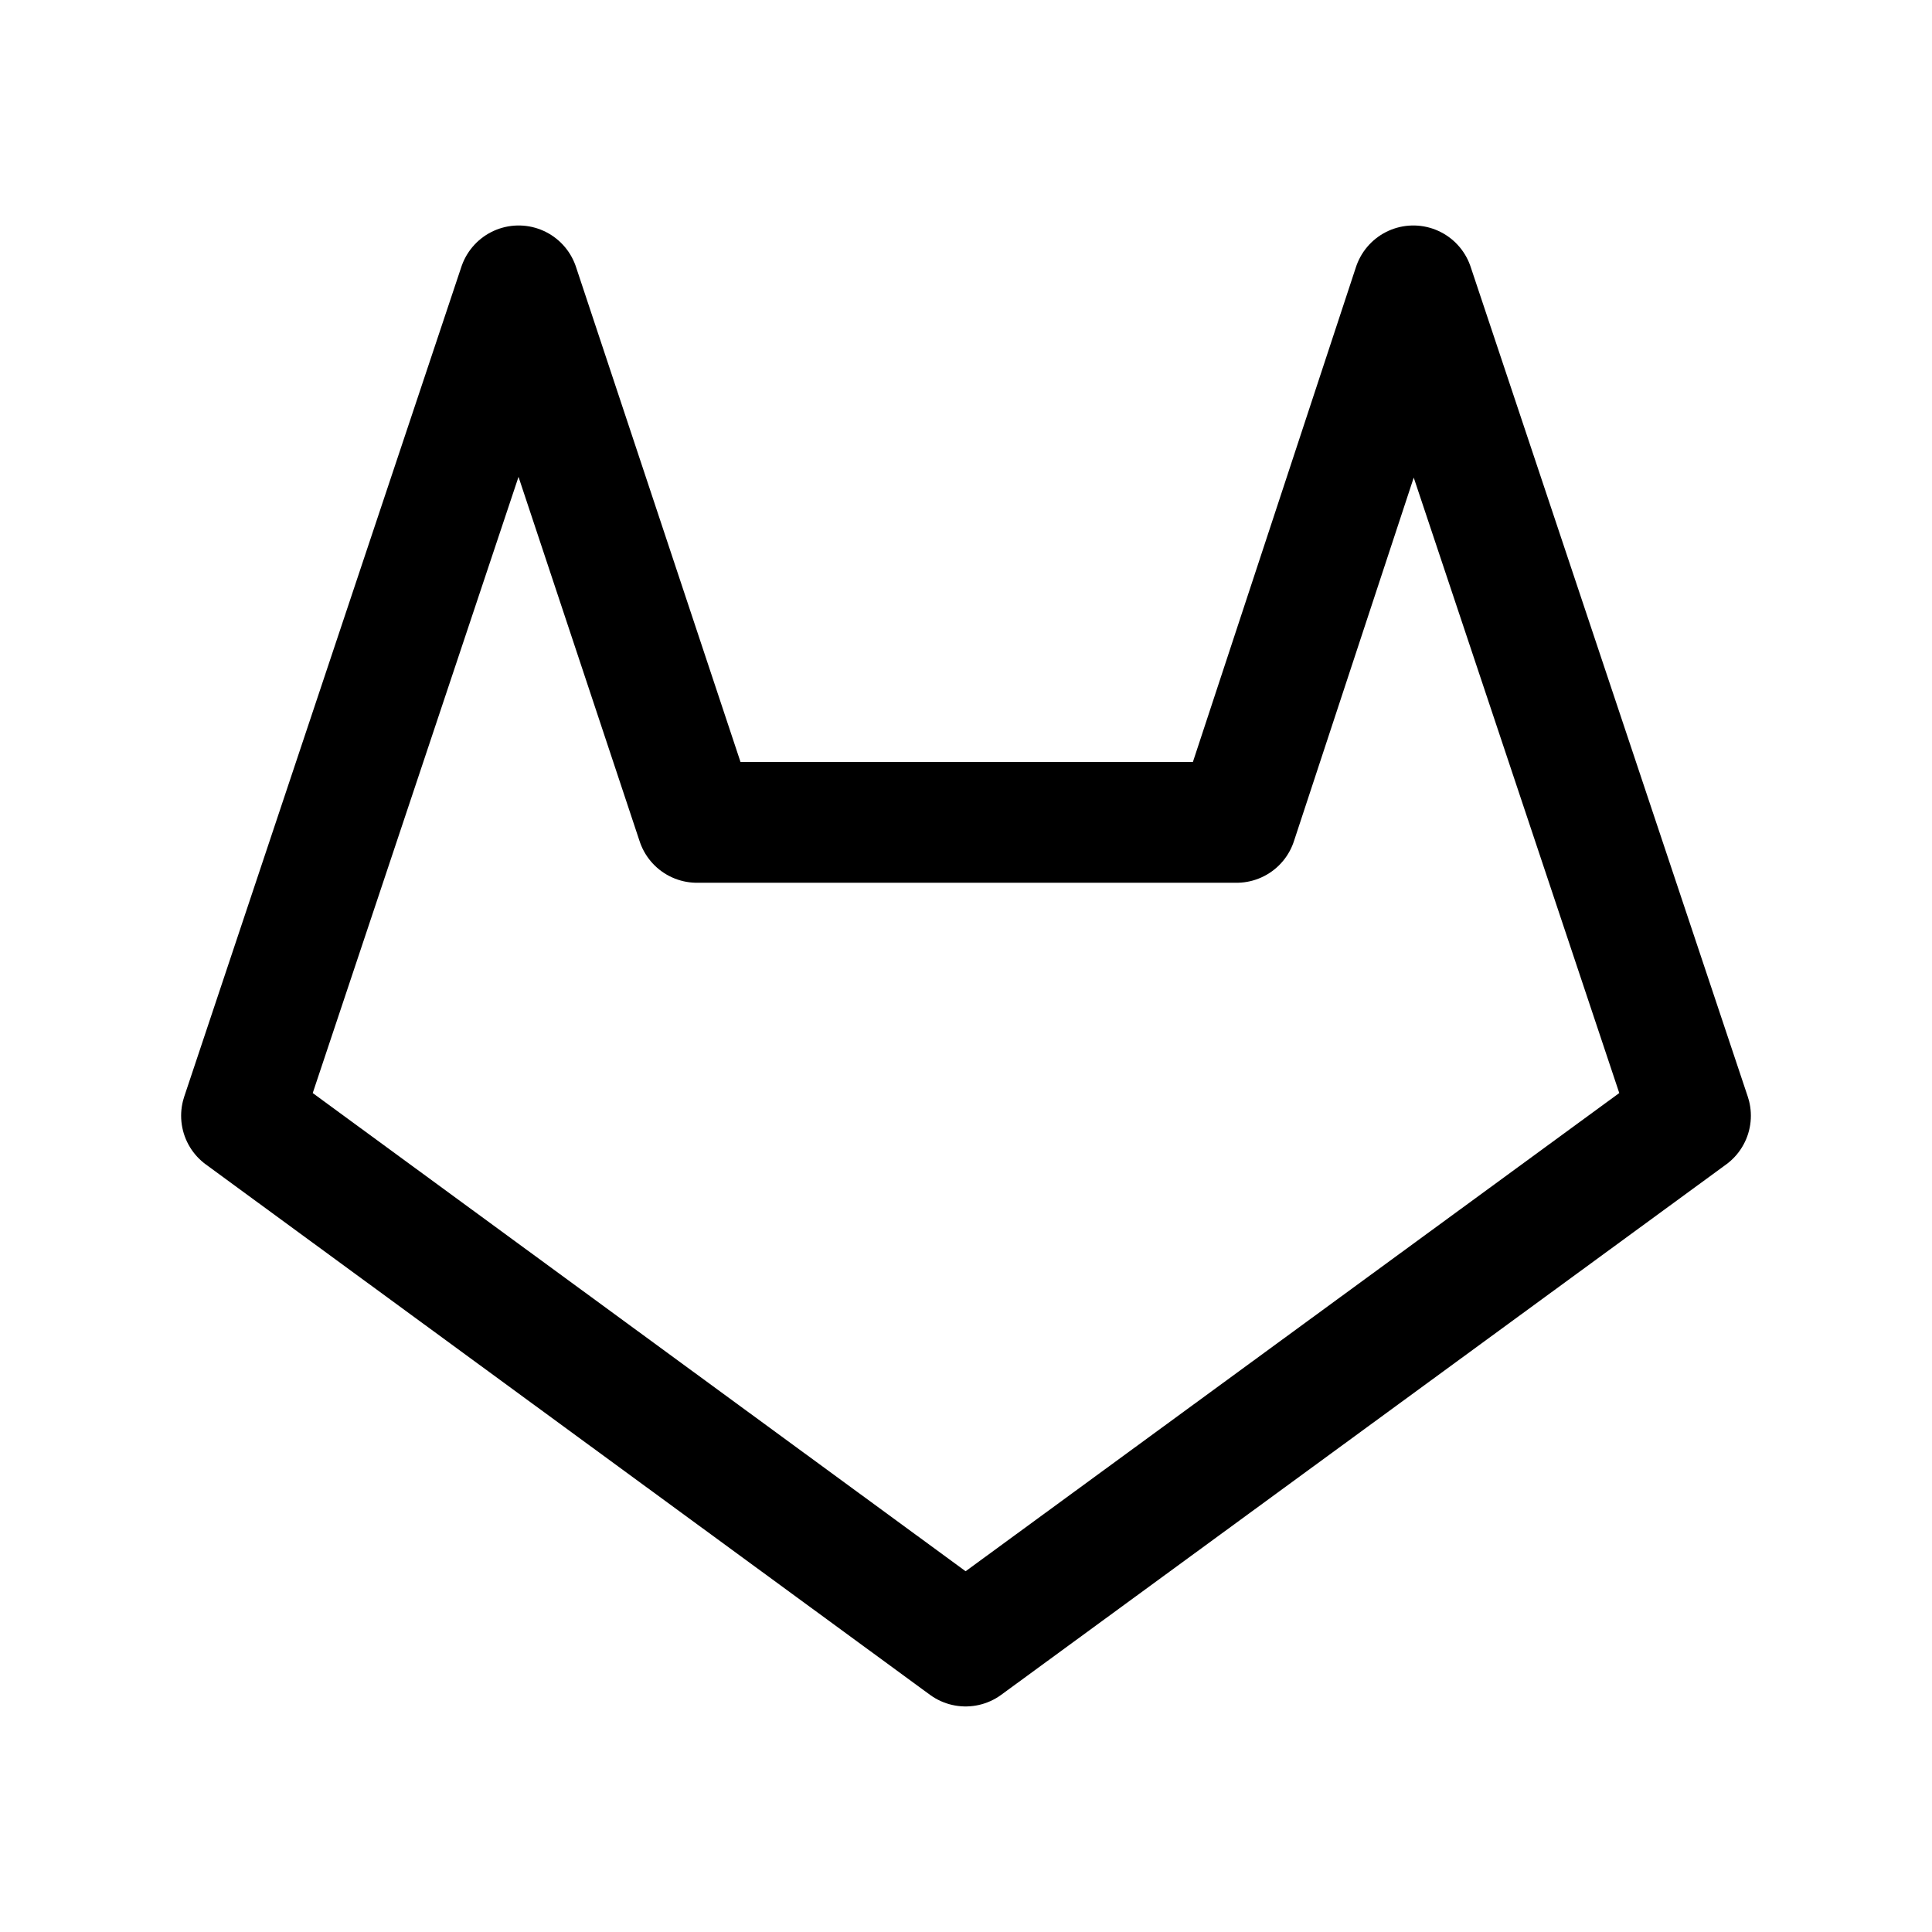 <svg width="24" height="24" viewBox="0 0 24 24" fill="none" xmlns="http://www.w3.org/2000/svg">
<path fill-rule="evenodd" clip-rule="evenodd" d="M11.995 20.448L3 13.86L6.443 3.551L8.658 10.216H15.361L17.557 3.551L21 13.86L11.995 20.448Z" stroke="black" stroke-width="1.5" stroke-linecap="round" stroke-linejoin="round"/>
</svg>
